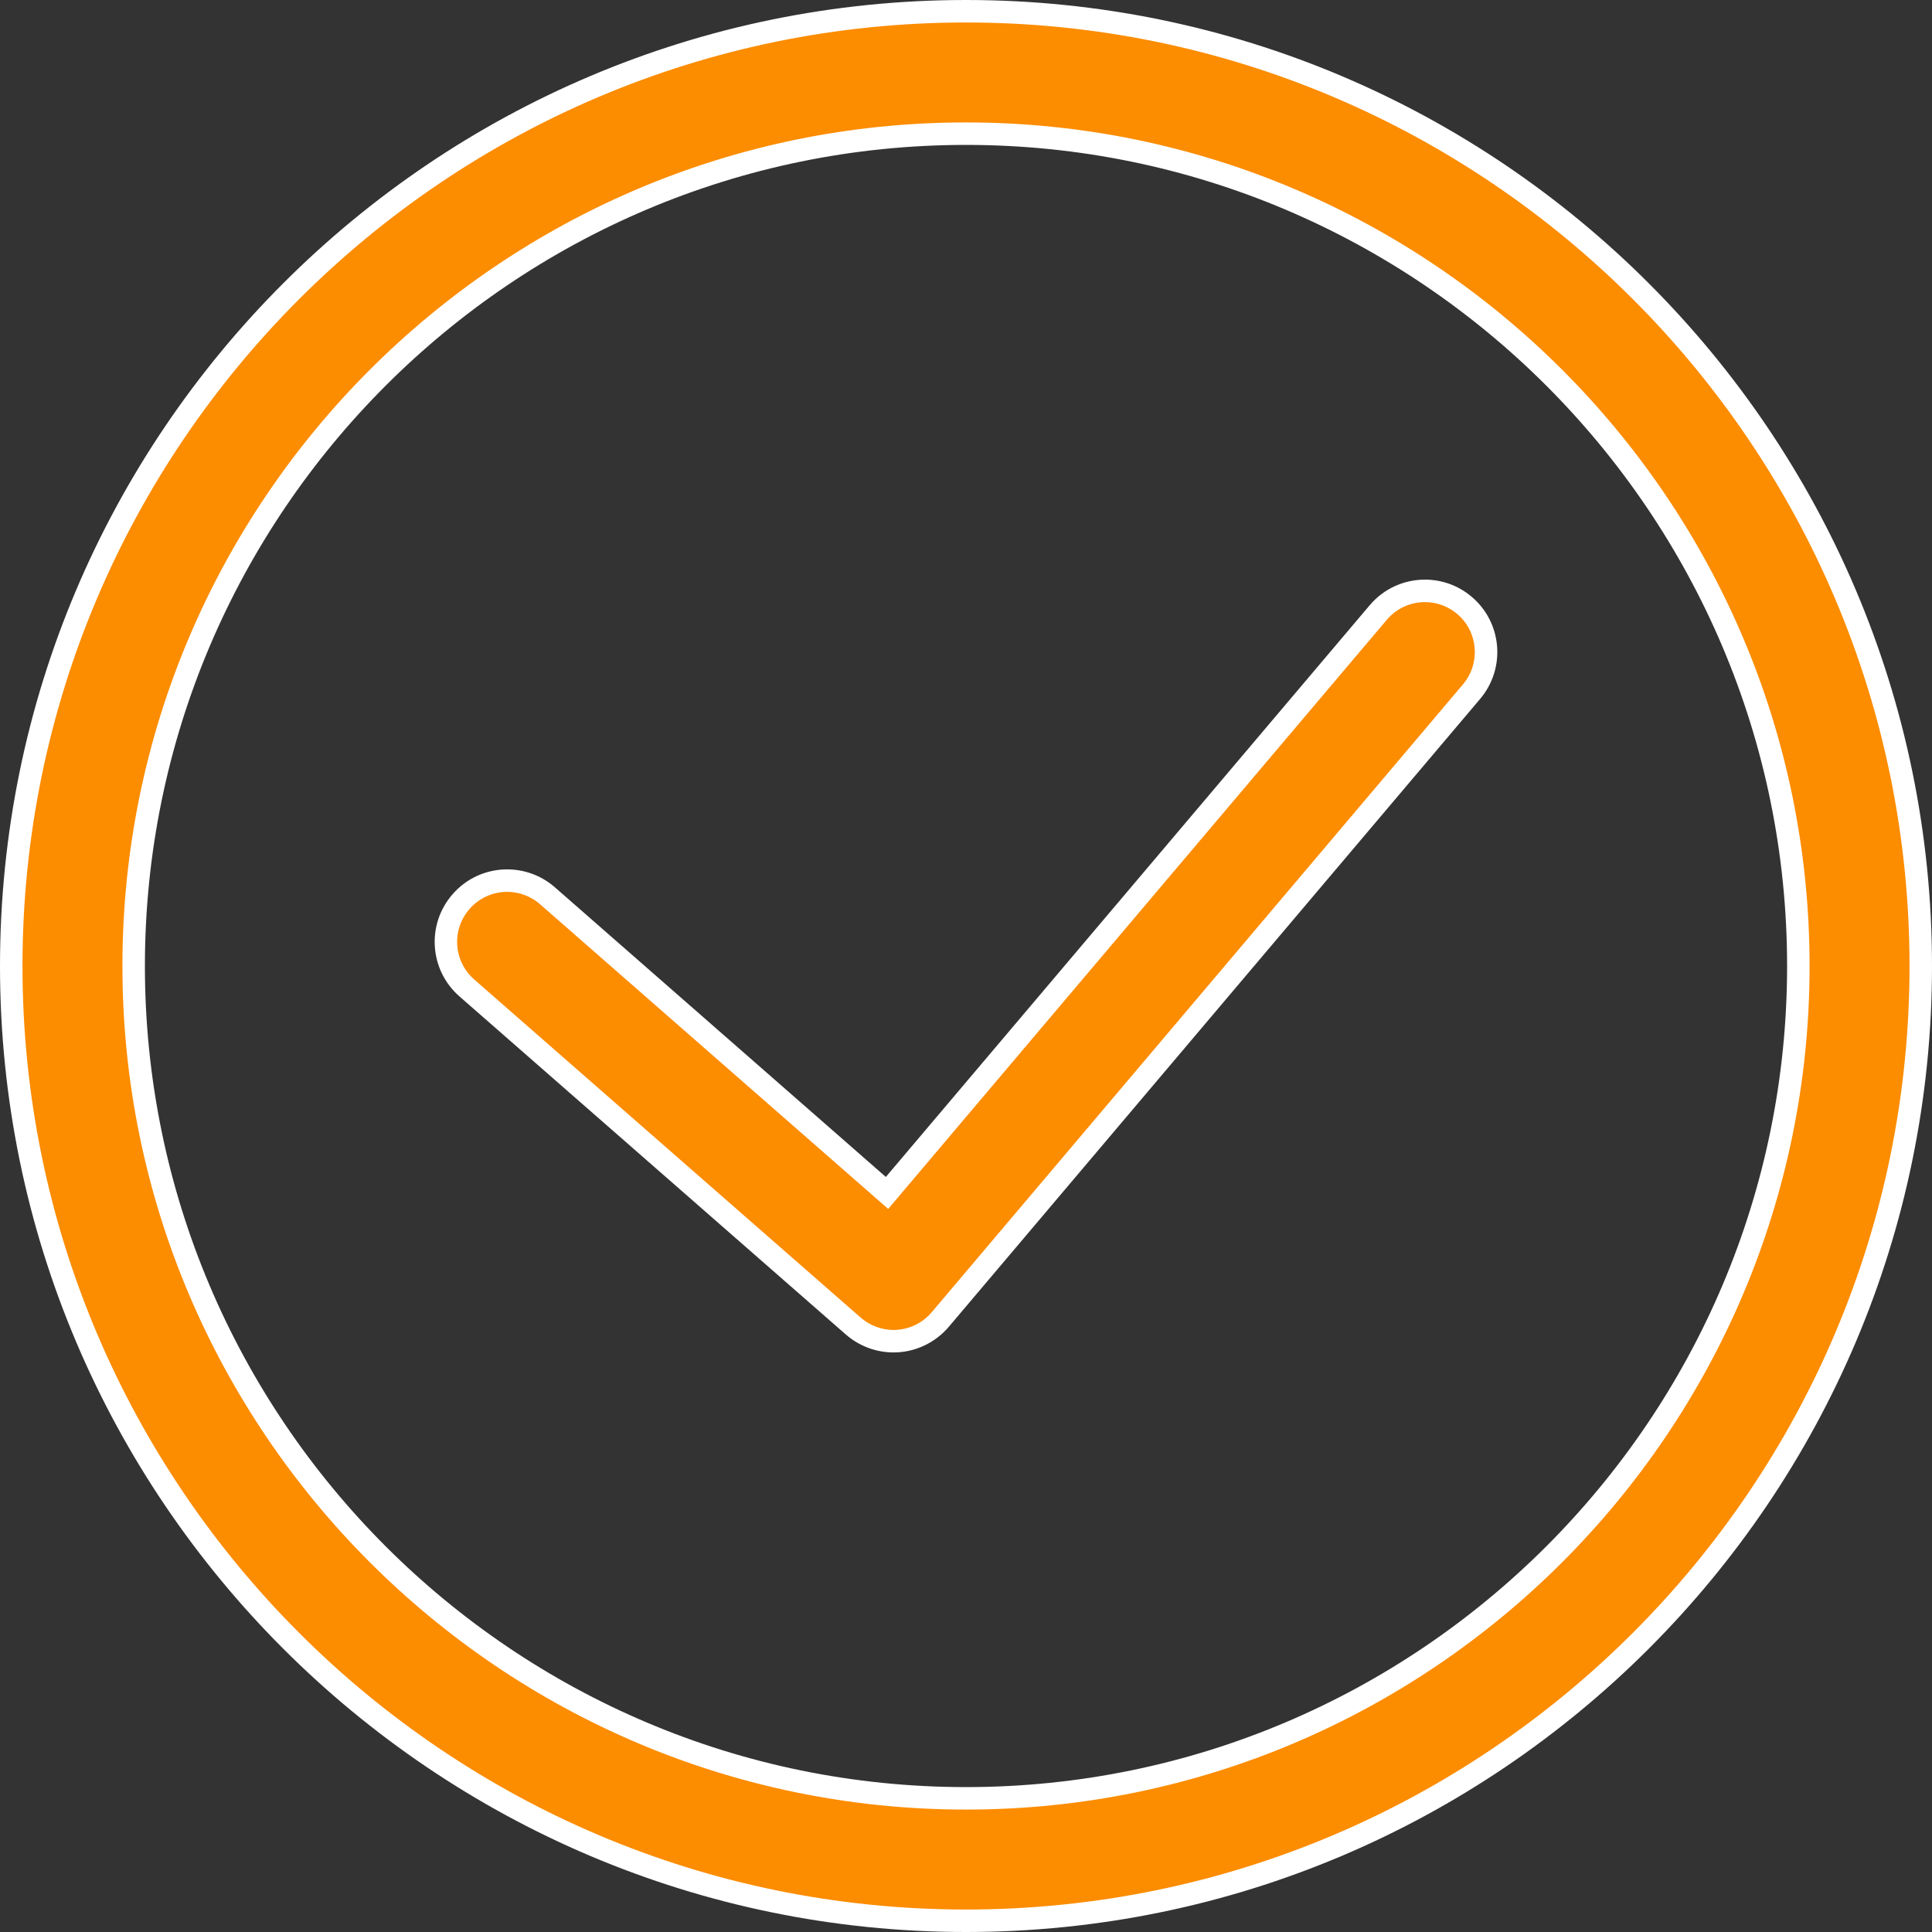 <svg xmlns="http://www.w3.org/2000/svg" viewBox="0 0 34.372 34.372">
  <rect x="0" y="0" width="34.372" height="34.372" fill="#333333" stroke="none"/>
  <defs>
    <style>
      .cls-1 {
        fill: #fc8c00;
      }

      .cls-2, .cls-3 {
        stroke: none;
      }

      .cls-3 {
        fill: #fff;
      }
    </style>
  </defs>
  <g id="Group_298" data-name="Group 298" transform="translate(-1122.598 -3081)">
    <g id="Path_67" data-name="Path 67" class="cls-1" transform="translate(1092.598 3051)">
      <path class="cls-2" d="M 47.186 64.172 C 37.82 64.172 30.2 56.552 30.2 47.186 C 30.2 37.82 37.82 30.2 47.186 30.2 C 56.552 30.2 64.172 37.82 64.172 47.186 C 64.172 56.552 56.552 64.172 47.186 64.172 Z M 47.186 32.378 C 39.021 32.378 32.378 39.021 32.378 47.186 C 32.378 55.351 39.021 61.994 47.186 61.994 C 55.351 61.994 61.994 55.351 61.994 47.186 C 61.994 39.021 55.351 32.378 47.186 32.378 Z M 45.897 53.861 C 45.634 53.861 45.379 53.765 45.18 53.591 L 38.305 47.576 C 38.086 47.385 37.955 47.12 37.936 46.829 C 37.916 46.539 38.011 46.258 38.203 46.039 C 38.41 45.803 38.708 45.667 39.022 45.667 C 39.286 45.667 39.541 45.763 39.74 45.937 L 45.628 51.089 L 45.781 51.223 L 45.912 51.068 L 54.519 40.898 C 54.727 40.653 55.03 40.512 55.351 40.512 C 55.607 40.512 55.857 40.603 56.053 40.77 C 56.511 41.157 56.569 41.845 56.181 42.304 L 46.728 53.475 C 46.52 53.72 46.217 53.861 45.897 53.861 Z"/>
      <path class="cls-3" d="M 47.186 30.4 C 37.93 30.4 30.4 37.93 30.4 47.186 C 30.4 56.442 37.93 63.972 47.186 63.972 C 56.442 63.972 63.972 56.442 63.972 47.186 C 63.972 37.93 56.442 30.4 47.186 30.4 M 47.186 62.194 C 38.911 62.194 32.178 55.462 32.178 47.186 C 32.178 38.911 38.911 32.178 47.186 32.178 C 55.462 32.178 62.194 38.911 62.194 47.186 C 62.194 55.462 55.462 62.194 47.186 62.194 M 55.351 40.712 C 55.089 40.712 54.841 40.827 54.672 41.027 L 46.065 51.197 L 45.802 51.508 L 45.496 51.24 L 39.609 46.088 C 39.446 45.945 39.238 45.867 39.022 45.867 C 38.766 45.867 38.522 45.978 38.354 46.171 C 38.197 46.35 38.119 46.579 38.135 46.816 C 38.151 47.053 38.258 47.269 38.437 47.426 L 45.311 53.44 C 45.474 53.582 45.682 53.661 45.897 53.661 C 46.158 53.661 46.406 53.546 46.576 53.346 L 56.028 42.175 C 56.345 41.8 56.298 41.238 55.924 40.922 C 55.764 40.787 55.56 40.712 55.351 40.712 M 47.186 30 C 56.662 30 64.372 37.71 64.372 47.186 C 64.372 56.662 56.662 64.372 47.186 64.372 C 37.71 64.372 30 56.662 30 47.186 C 30 37.71 37.71 30 47.186 30 Z M 47.186 61.794 C 55.241 61.794 61.794 55.241 61.794 47.186 C 61.794 39.131 55.241 32.578 47.186 32.578 C 39.131 32.578 32.578 39.131 32.578 47.186 C 32.578 55.241 39.131 61.794 47.186 61.794 Z M 55.351 40.312 C 55.645 40.312 55.94 40.412 56.182 40.617 C 56.726 41.076 56.793 41.889 56.334 42.433 L 46.881 53.604 C 46.642 53.885 46.287 54.061 45.897 54.061 C 45.586 54.061 45.285 53.948 45.048 53.742 L 38.174 47.727 C 37.638 47.258 37.583 46.444 38.053 45.908 C 38.307 45.616 38.664 45.467 39.022 45.467 C 39.324 45.467 39.627 45.572 39.872 45.786 L 45.76 50.939 L 54.367 40.769 C 54.622 40.467 54.985 40.312 55.351 40.312 Z"/>
    </g>
  </g>
</svg>
